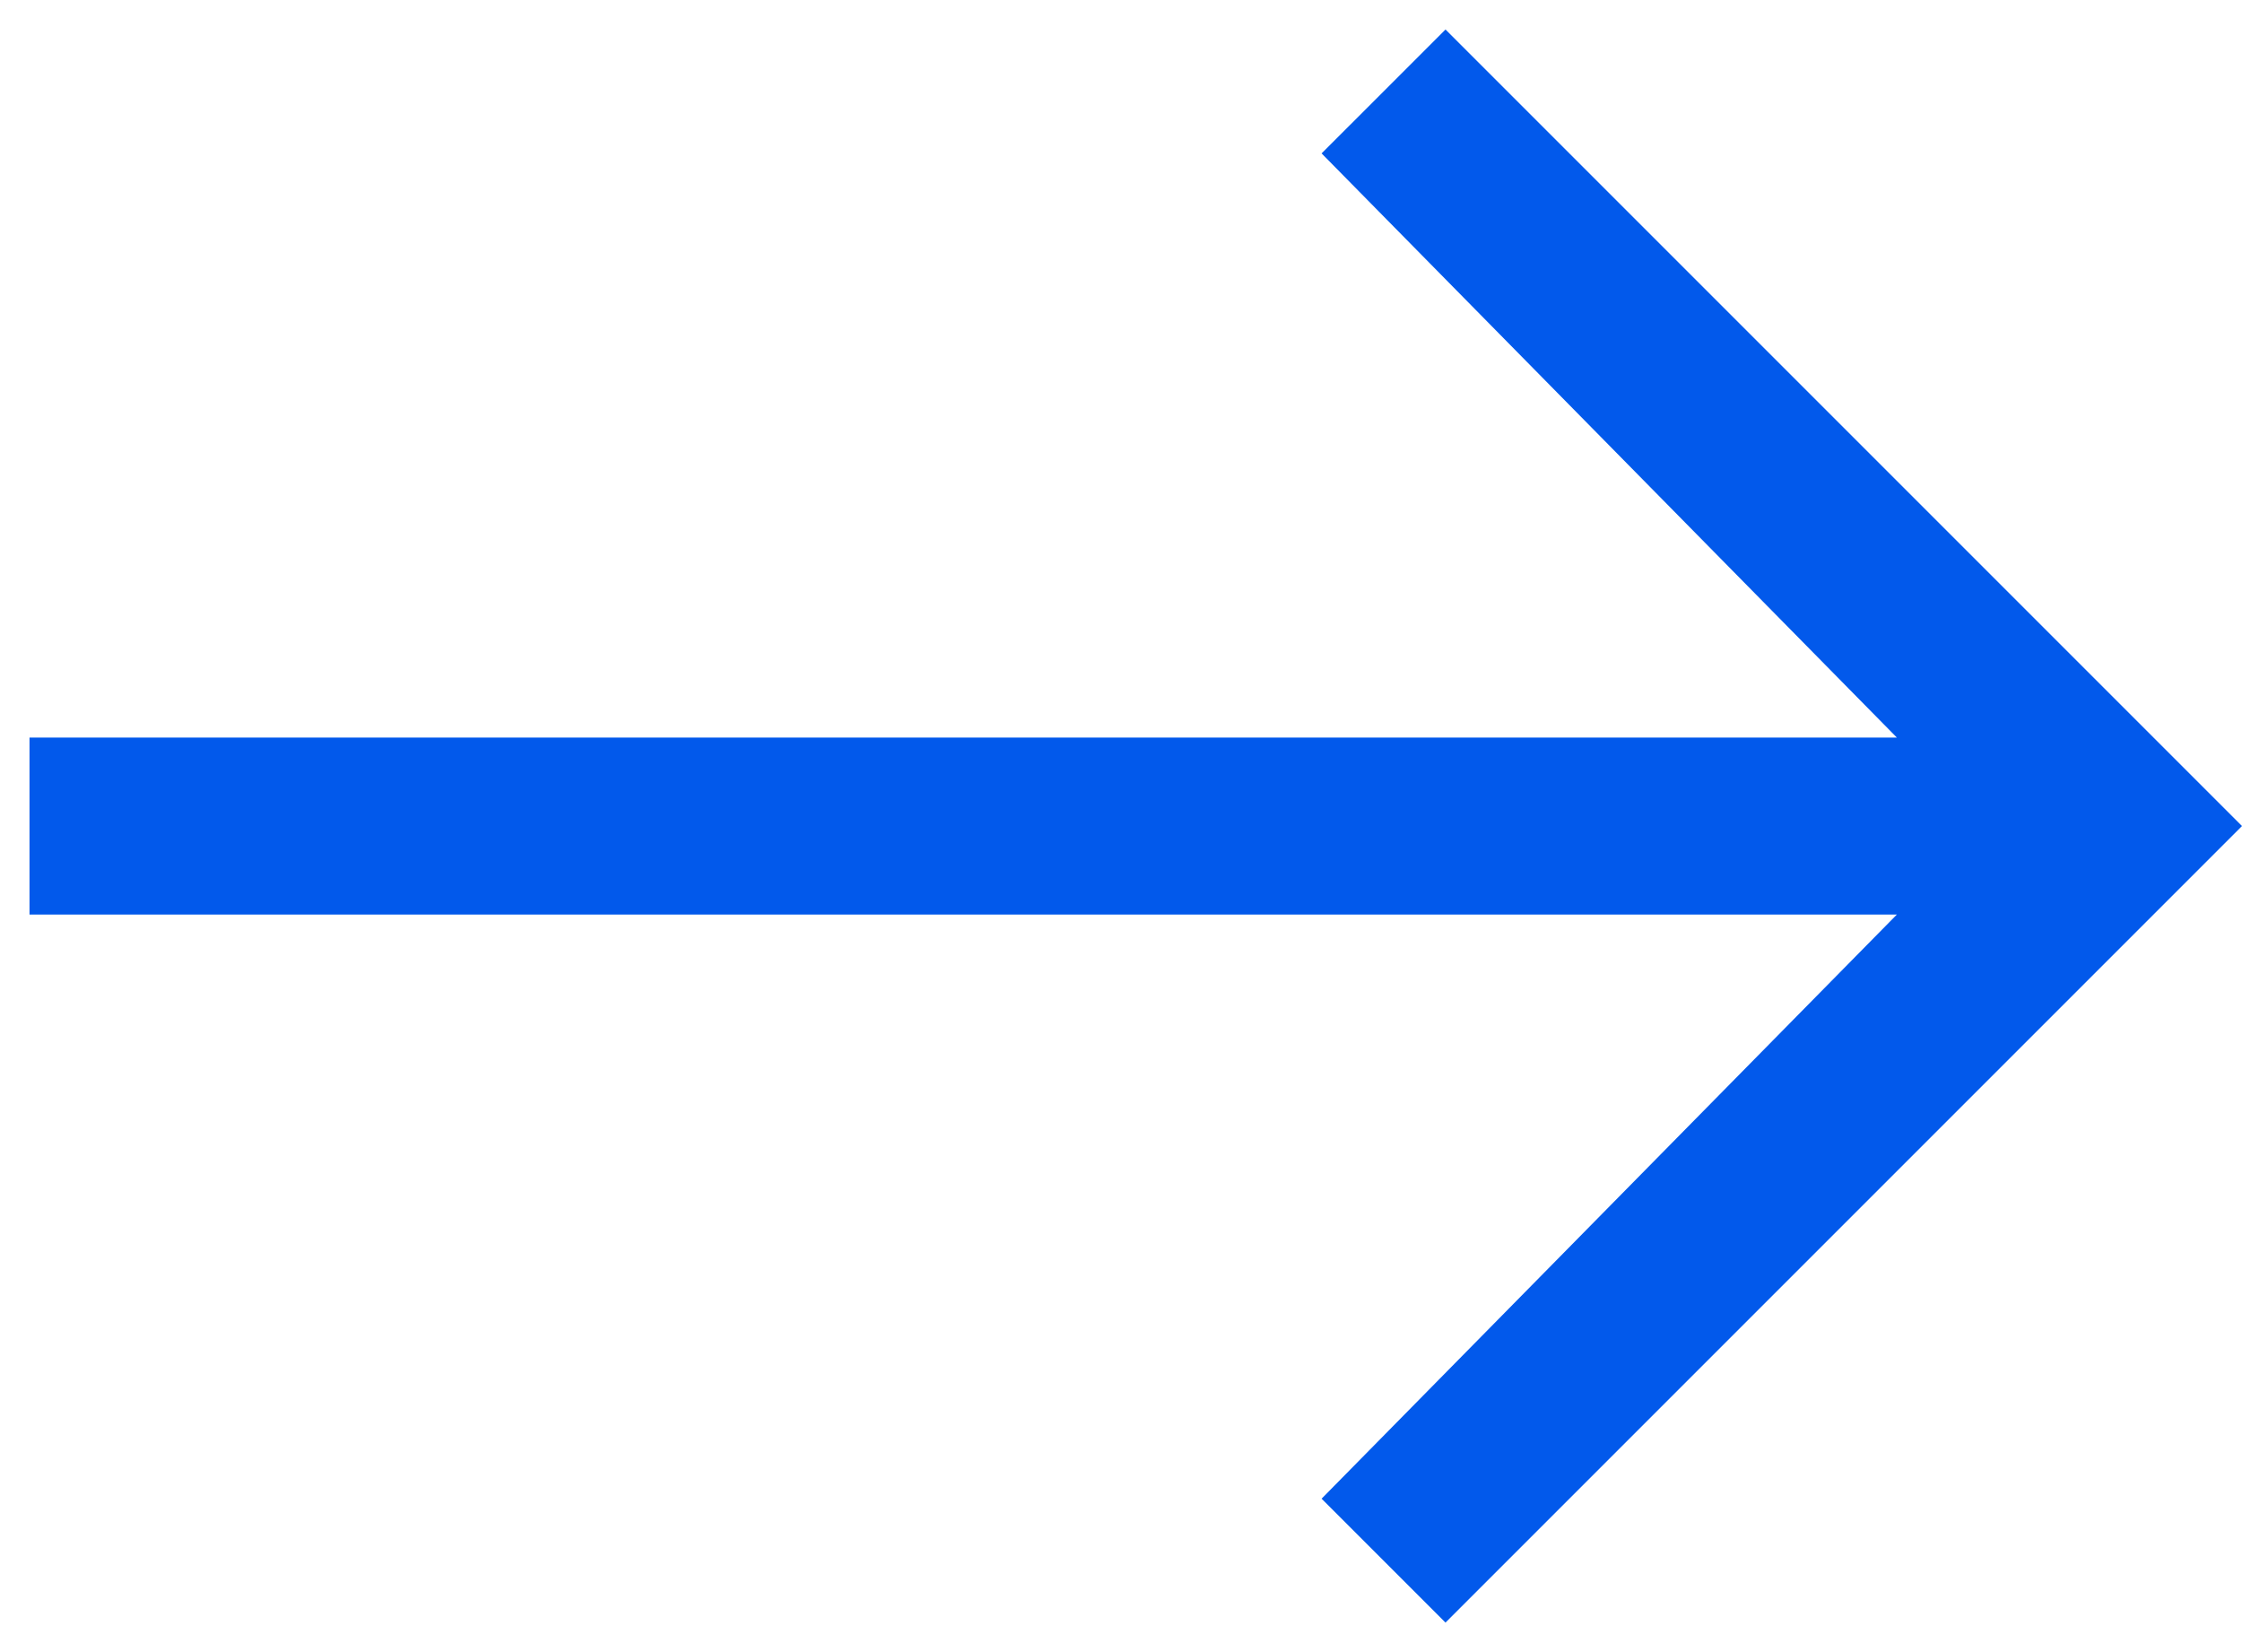 <svg width="19" height="14" viewBox="0 0 19 14" fill="none" xmlns="http://www.w3.org/2000/svg">
<path d="M12.25 0.25L11.2 1.3L16.075 6.25H0.25V7.75H16.075L11.2 12.7L12.25 13.75L19 7L12.25 0.25Z" fill="#0259EB"/>
</svg>
